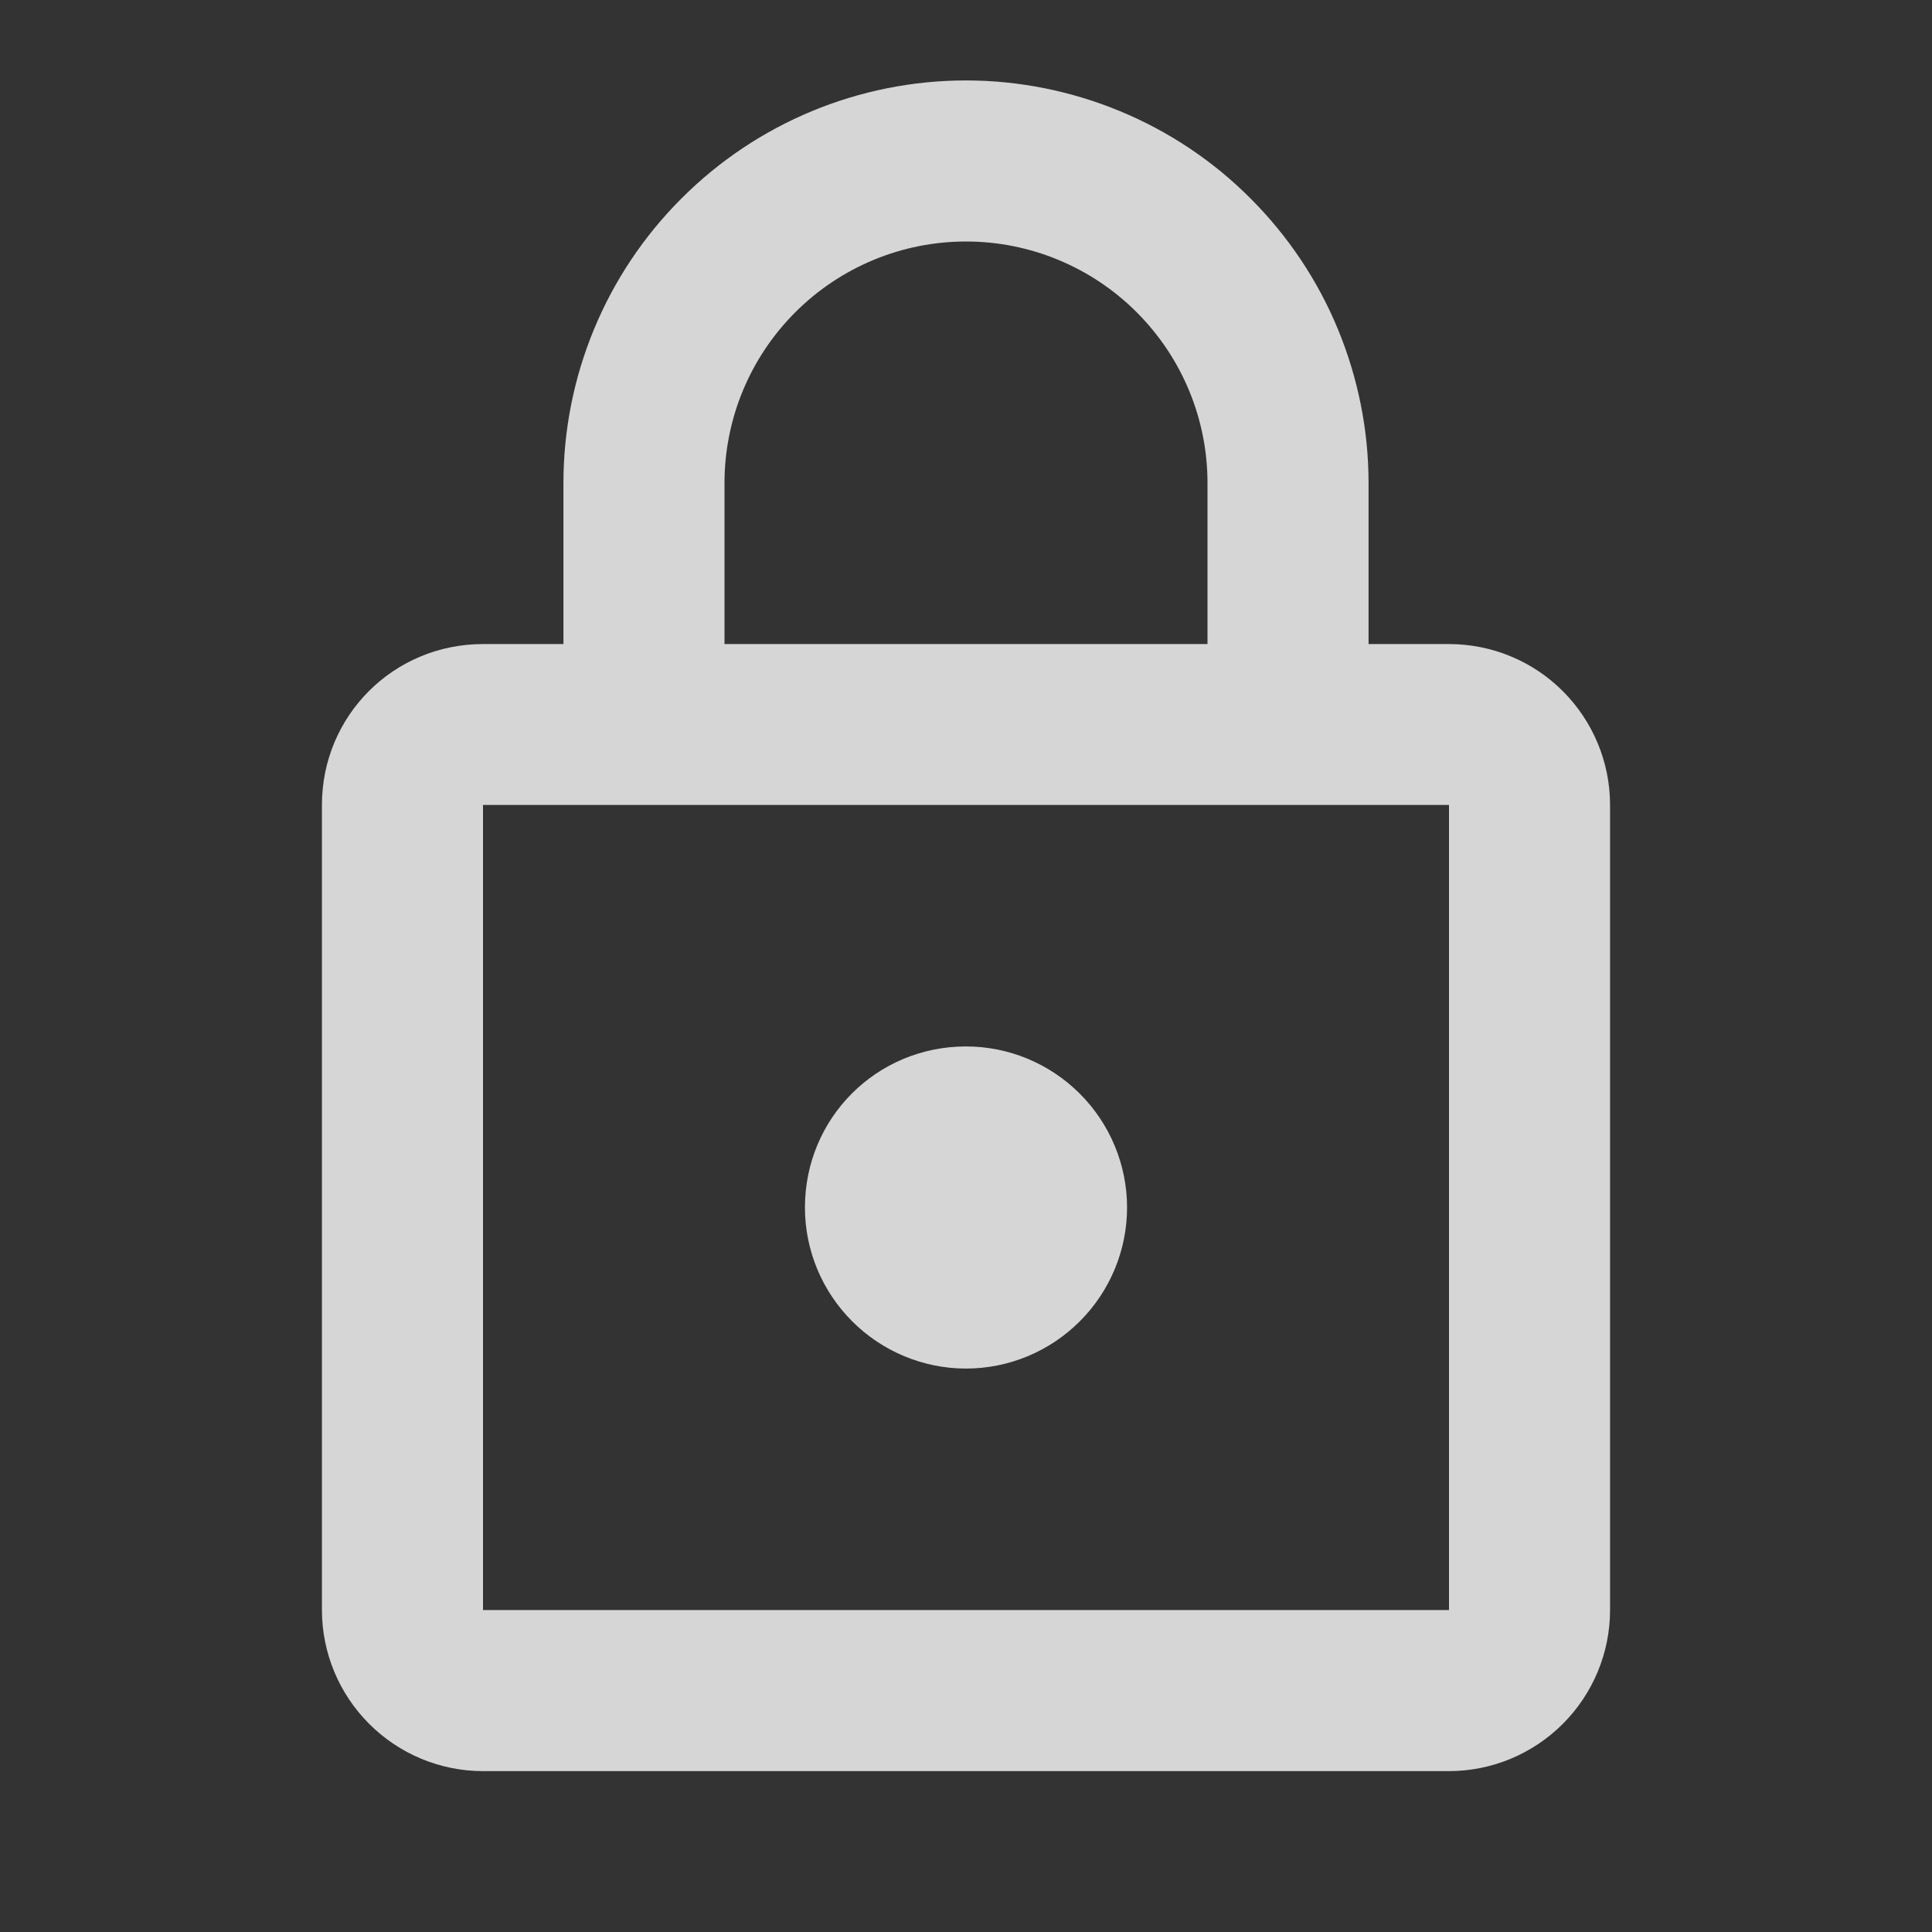 <svg width="11" height="11" viewBox="0 0 11 11" fill="none" xmlns="http://www.w3.org/2000/svg">
<rect x="0" y="0" width="11" height="11" fill="#333333" stroke="none"/>
<path d="M5.5 7.792C5.257 7.792 5.024 7.695 4.852 7.523C4.68 7.351 4.583 7.118 4.583 6.875C4.583 6.366 4.991 5.958 5.5 5.958C5.743 5.958 5.976 6.055 6.148 6.227C6.32 6.399 6.417 6.632 6.417 6.875C6.417 7.118 6.32 7.351 6.148 7.523C5.976 7.695 5.743 7.792 5.5 7.792ZM8.25 9.167V4.583H2.75V9.167H8.25ZM8.25 3.667C8.493 3.667 8.726 3.763 8.898 3.935C9.07 4.107 9.167 4.34 9.167 4.583V9.167C9.167 9.41 9.07 9.643 8.898 9.815C8.726 9.987 8.493 10.084 8.25 10.084H2.75C2.507 10.084 2.274 9.987 2.102 9.815C1.93 9.643 1.833 9.41 1.833 9.167V4.583C1.833 4.075 2.241 3.667 2.75 3.667H3.208V2.75C3.208 2.142 3.45 1.559 3.88 1.13C4.309 0.7 4.892 0.458 5.5 0.458C5.801 0.458 6.099 0.518 6.377 0.633C6.655 0.748 6.908 0.917 7.12 1.13C7.333 1.343 7.502 1.595 7.617 1.873C7.732 2.151 7.792 2.449 7.792 2.75V3.667H8.25ZM5.5 1.375C5.135 1.375 4.786 1.52 4.528 1.778C4.27 2.036 4.125 2.385 4.125 2.75V3.667H6.875V2.75C6.875 2.385 6.73 2.036 6.472 1.778C6.214 1.52 5.865 1.375 5.5 1.375Z" fill="white" fill-opacity="0.8"/>
</svg>
